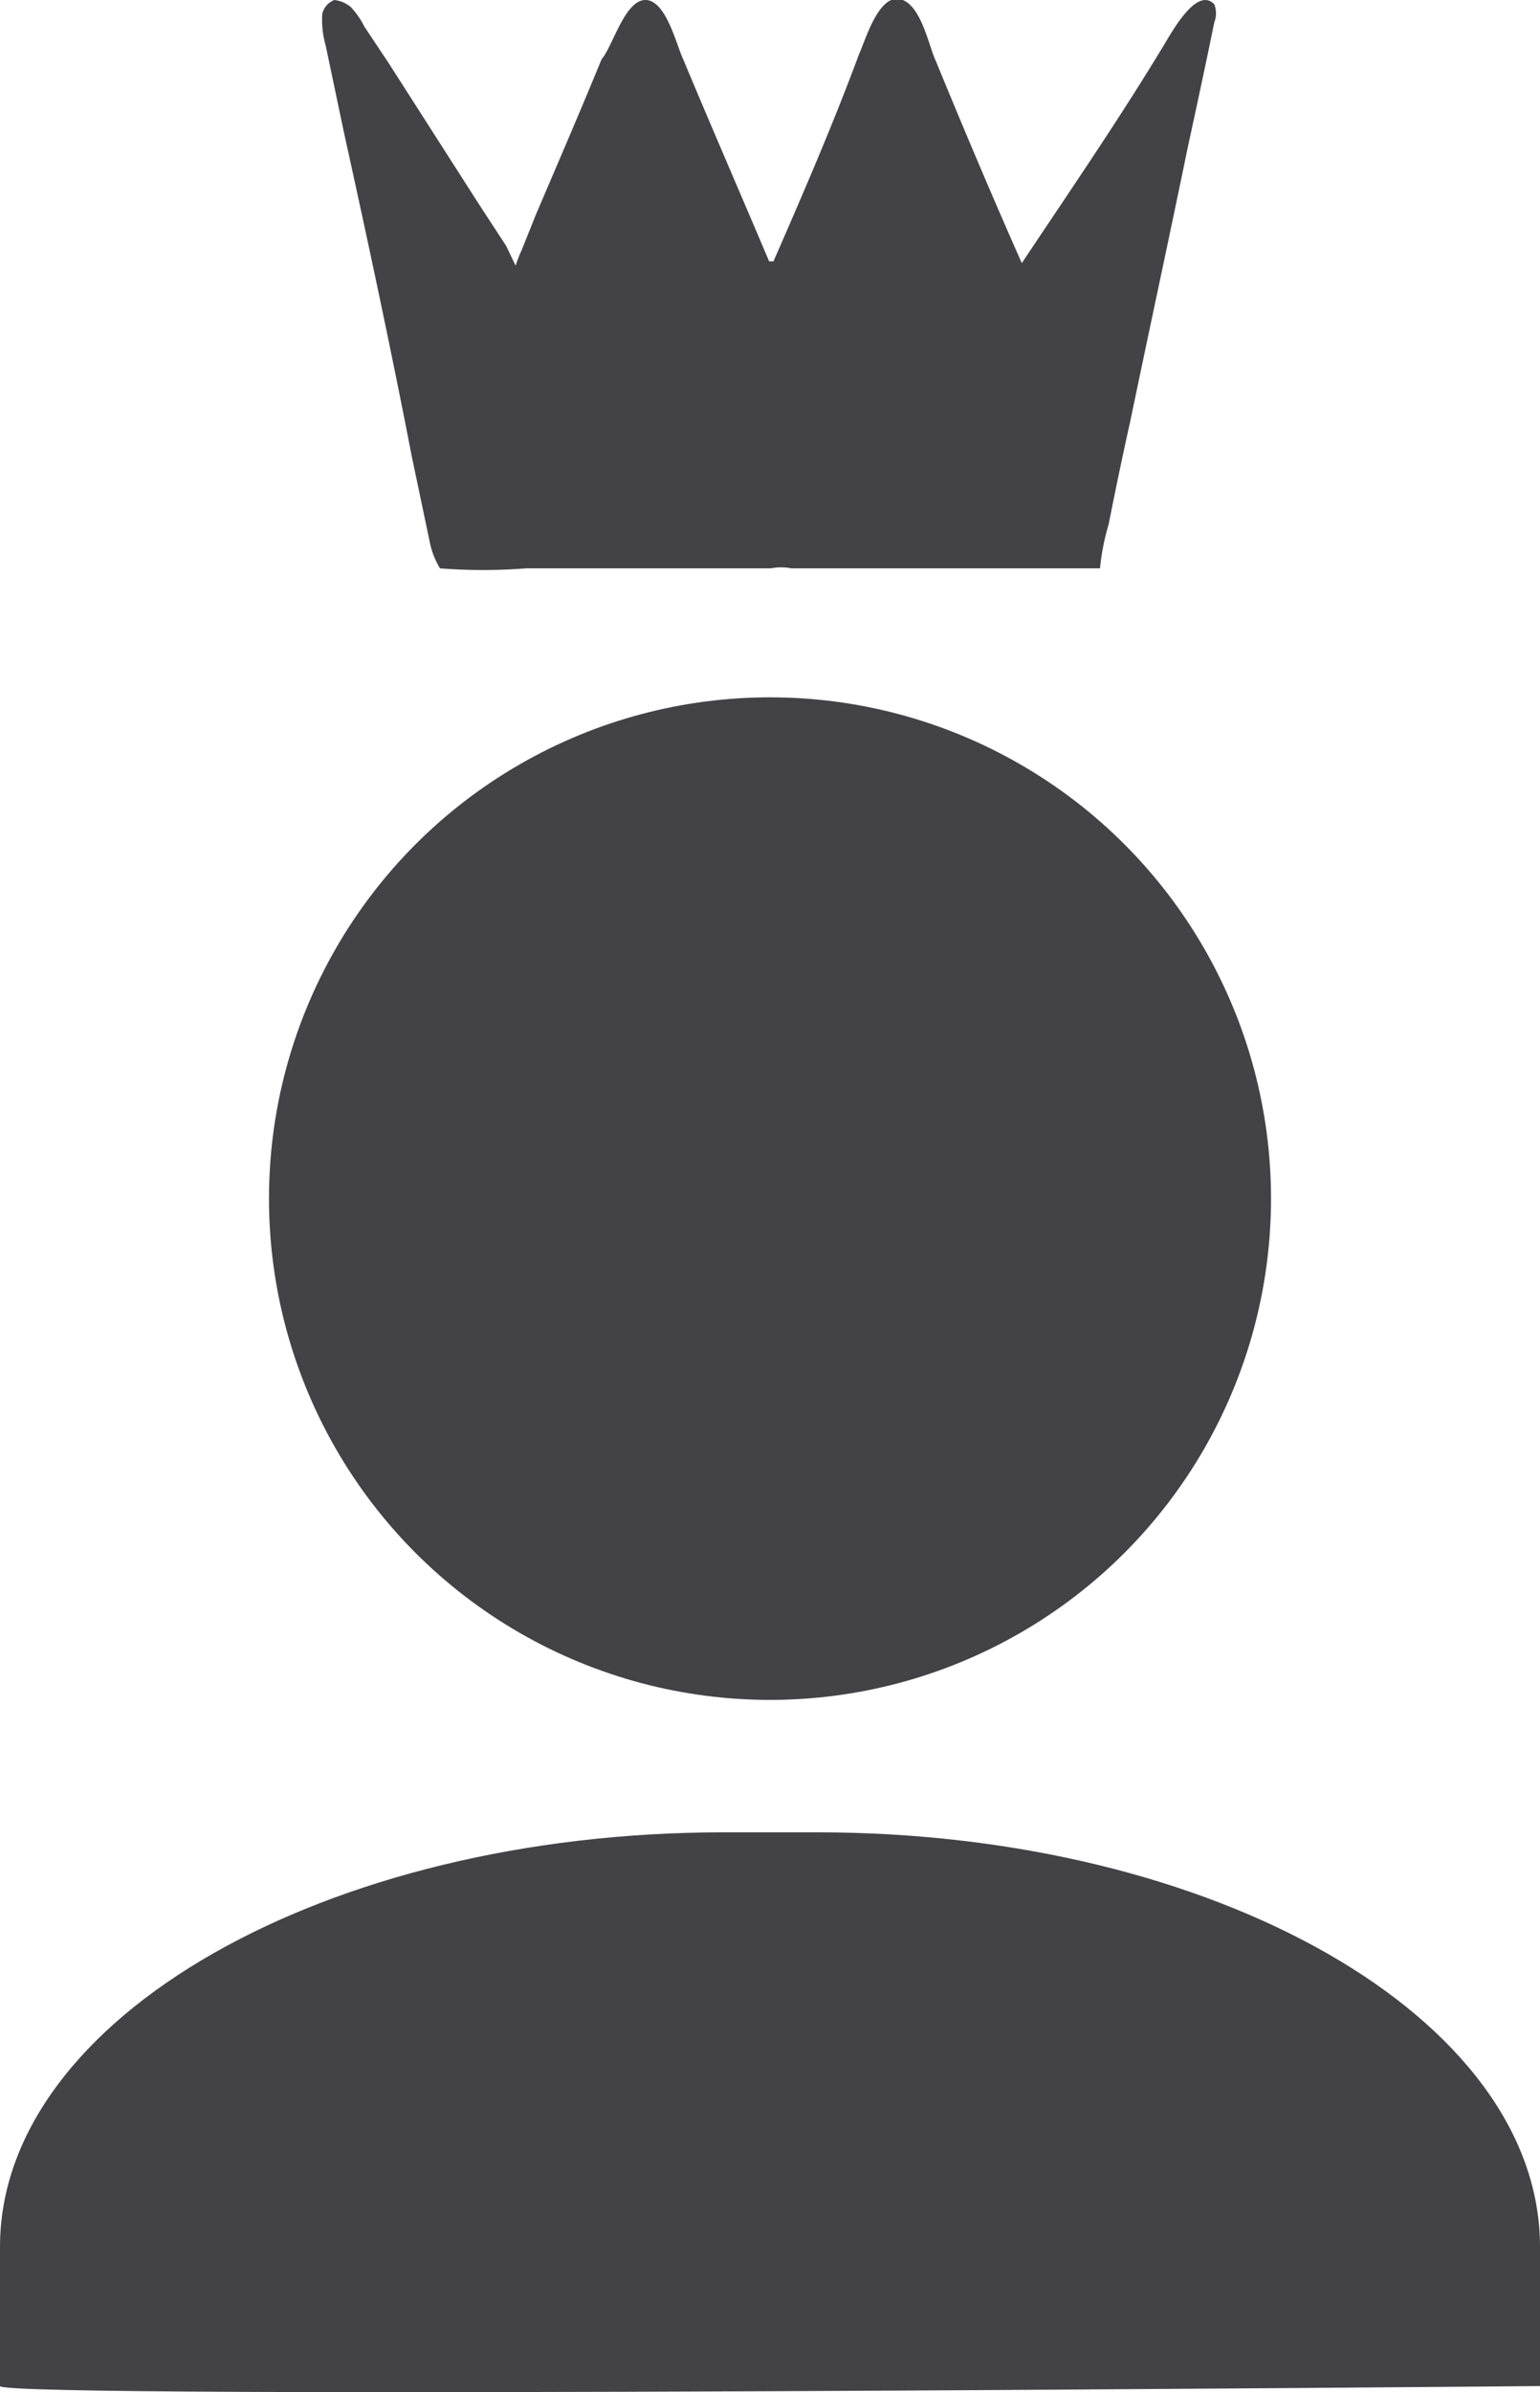 <svg xmlns="http://www.w3.org/2000/svg" viewBox="0 0 17.92 27.82"><defs><style>.cls-1{fill:#434345;}</style></defs><g id="Layer_2" data-name="Layer 2"><g id="Layer_1-2" data-name="Layer 1"><path class="cls-1" d="M3.75.16A.23.23,0,0,1,3.89,0a.36.36,0,0,1,.19.08.94.94,0,0,1,.16.23l.28.42L5.57,2.37l.32.49L6,3.09h0a1.34,1.34,0,0,1,.07-.18l.16-.4c.26-.61.52-1.21.77-1.82C7.13.54,7.27,0,7.51,0s.36.52.44.69c.33.79.67,1.57,1,2.35H9c.35-.8.7-1.61,1-2.42.07-.15.22-.68.47-.63s.34.56.42.72c.32.78.65,1.56,1,2.35h0C12.43,2.25,13,1.42,13.51.58c.08-.12.4-.76.62-.53a.29.29,0,0,1,0,.21c-.1.49-.21,1-.31,1.46-.22,1.07-.45,2.13-.67,3.19-.09.4-.17.79-.25,1.19a2.71,2.71,0,0,0-.1.51h0s-.06,0-.09,0H9.21a.62.62,0,0,0-.24,0H6.12a6.45,6.45,0,0,1-1,0A.94.94,0,0,1,5,6.3l-.21-1C4.55,4.06,4.28,2.8,4,1.53l-.21-1A1.08,1.08,0,0,1,3.75.16Z"/><circle class="cls-1" cx="8.96" cy="13.94" r="5.83"/><path class="cls-1" d="M17.92,27.75S0,27.91,0,27.75V26.13c0-2.66,3.79-4.82,8.42-4.82H9.51c4.63,0,8.41,2.16,8.41,4.82Z"/></g></g></svg>